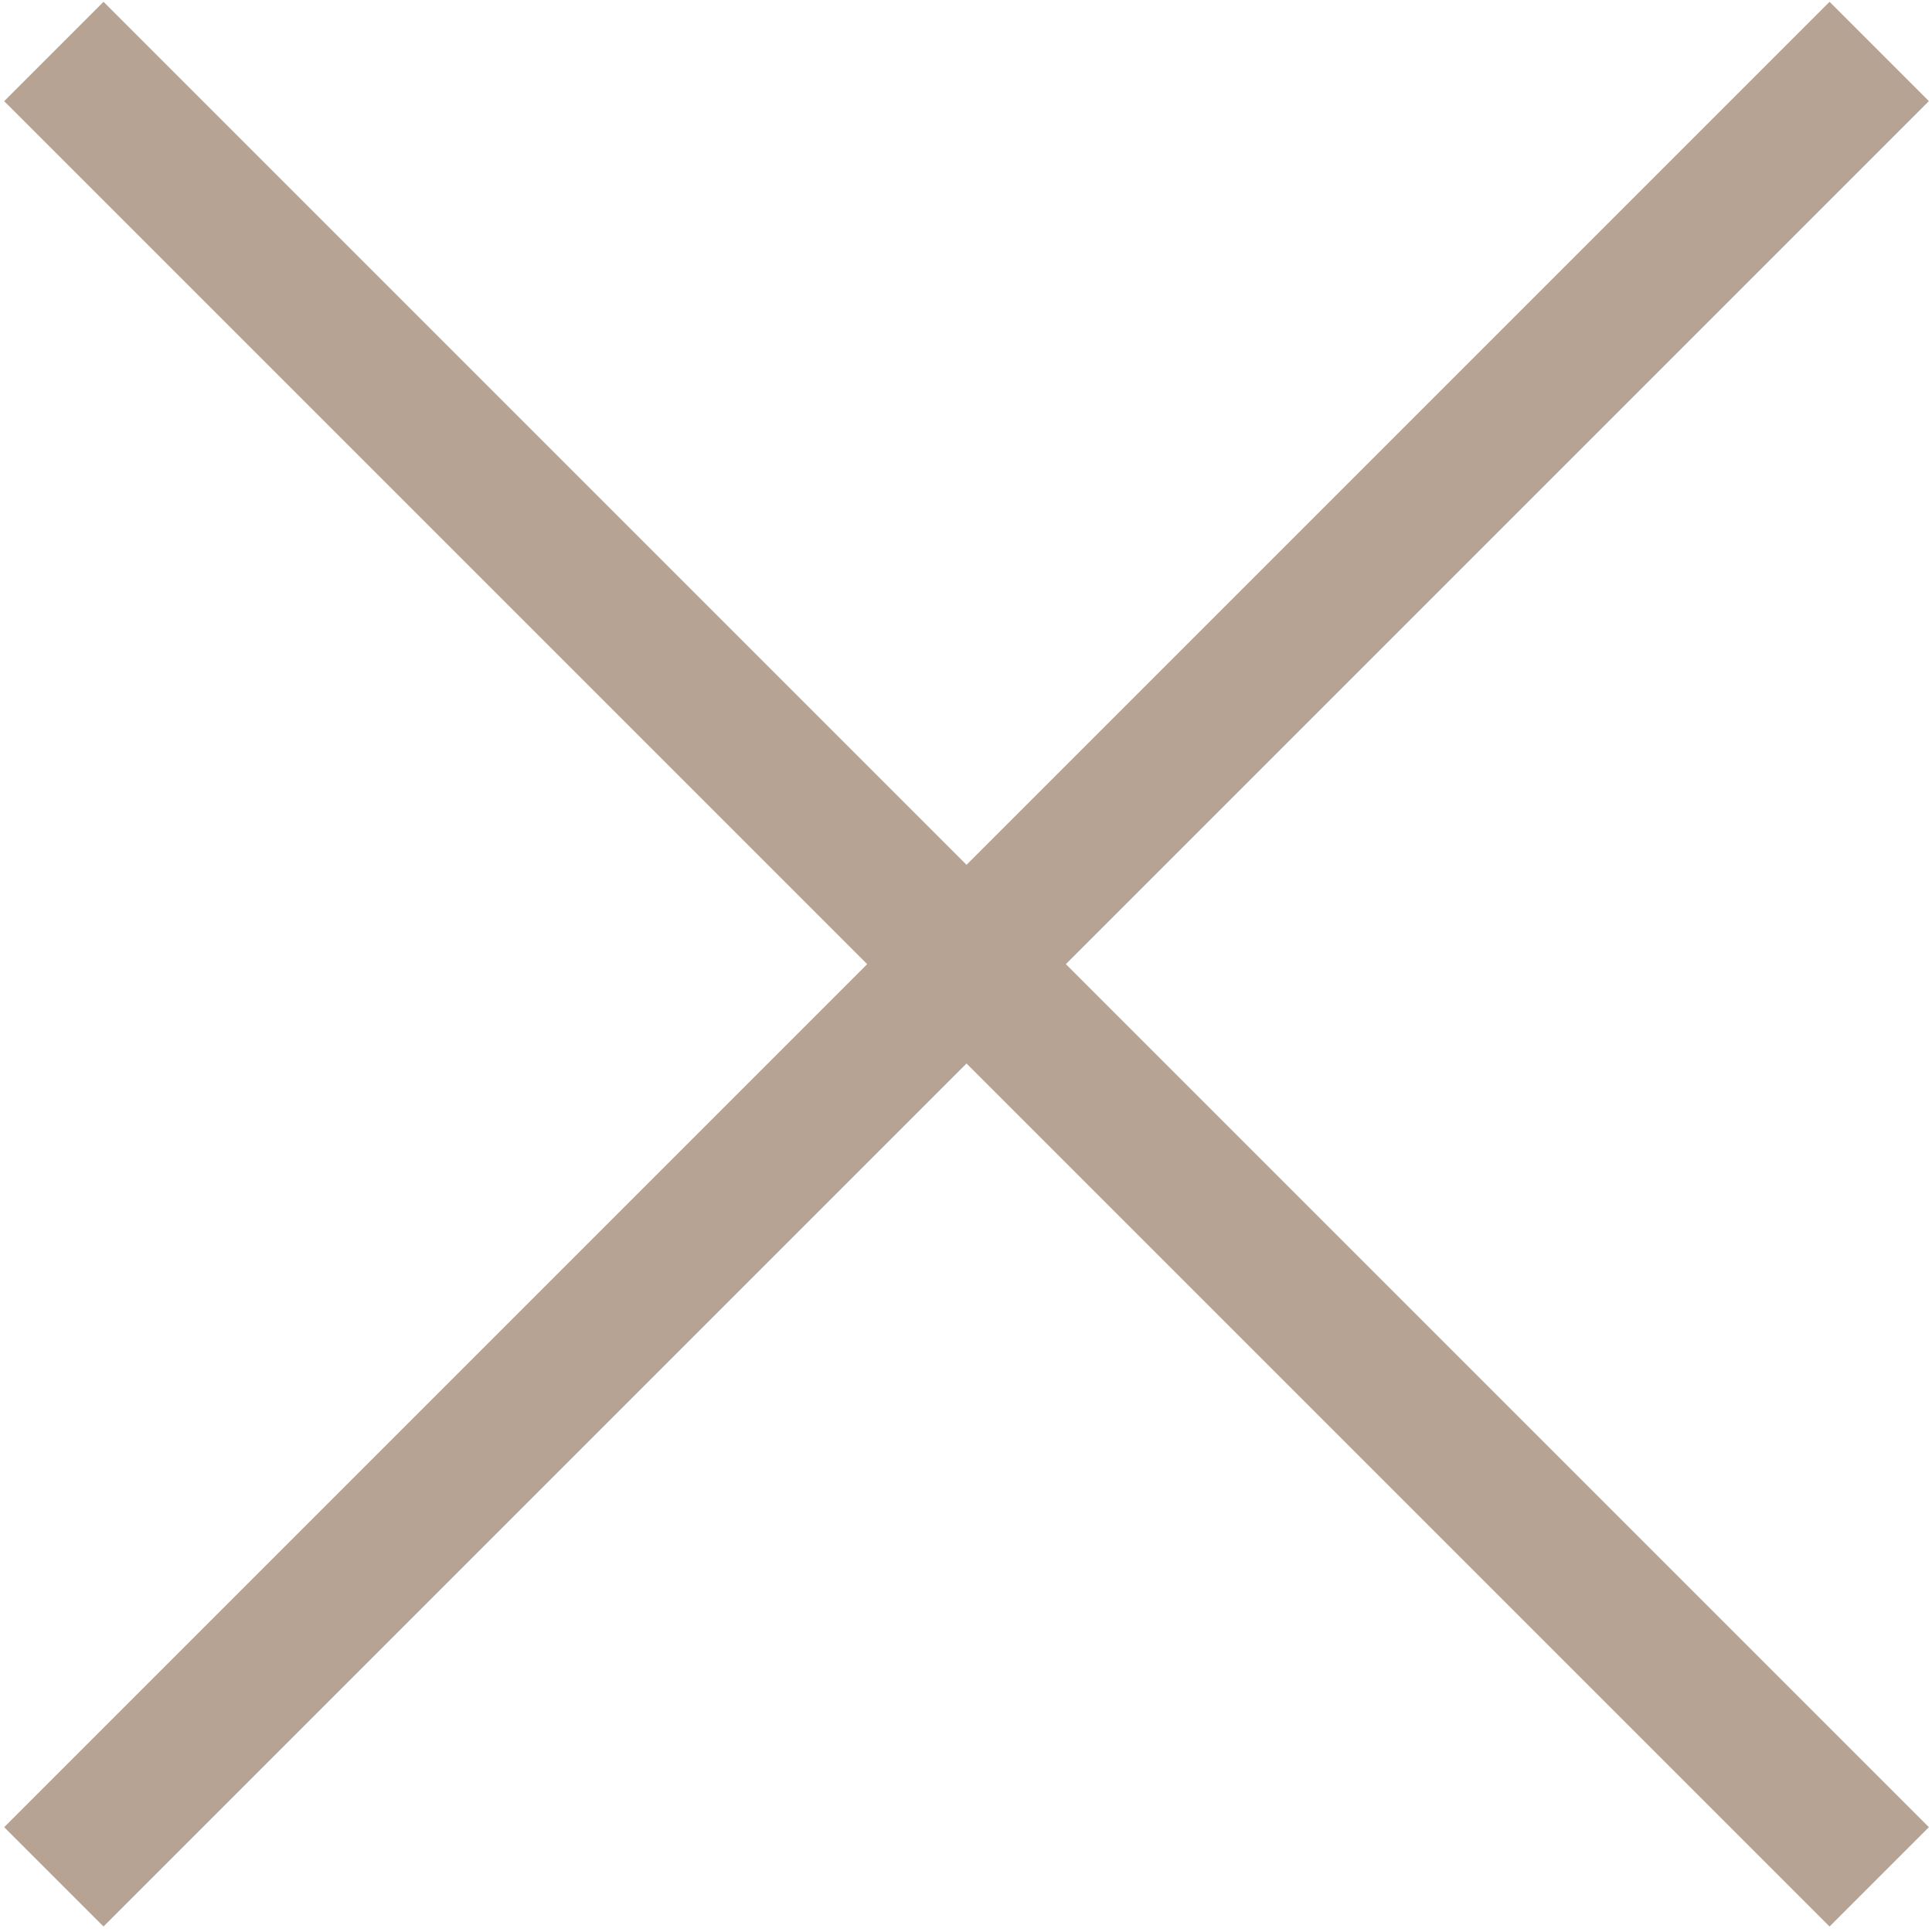 <?xml version="1.0" encoding="utf-8"?>
<!-- Generator: Adobe Illustrator 19.2.1, SVG Export Plug-In . SVG Version: 6.00 Build 0)  -->
<svg version="1.1" id="Layer_1" xmlns="http://www.w3.org/2000/svg" xmlns:xlink="http://www.w3.org/1999/xlink" x="0px" y="0px"
	 viewBox="0 0 22 22" style="enable-background:new 0 0 22 22;" xml:space="preserve">
<style type="text/css">
	.st0{fill:#B6A393;}
	.st1{fill:none;}
</style>
<rect x="10.2" y="-3.7" transform="matrix(0.707 -0.707 0.707 0.707 -4.548 10.979)" class="st0" width="1.6" height="29.4"/>
<rect x="-3.7" y="10.2" transform="matrix(0.707 -0.707 0.707 0.707 -4.548 10.979)" class="st0" width="29.4" height="1.6"/>
<rect x="0" y="0" class="st1" width="22" height="22"/>
</svg>
